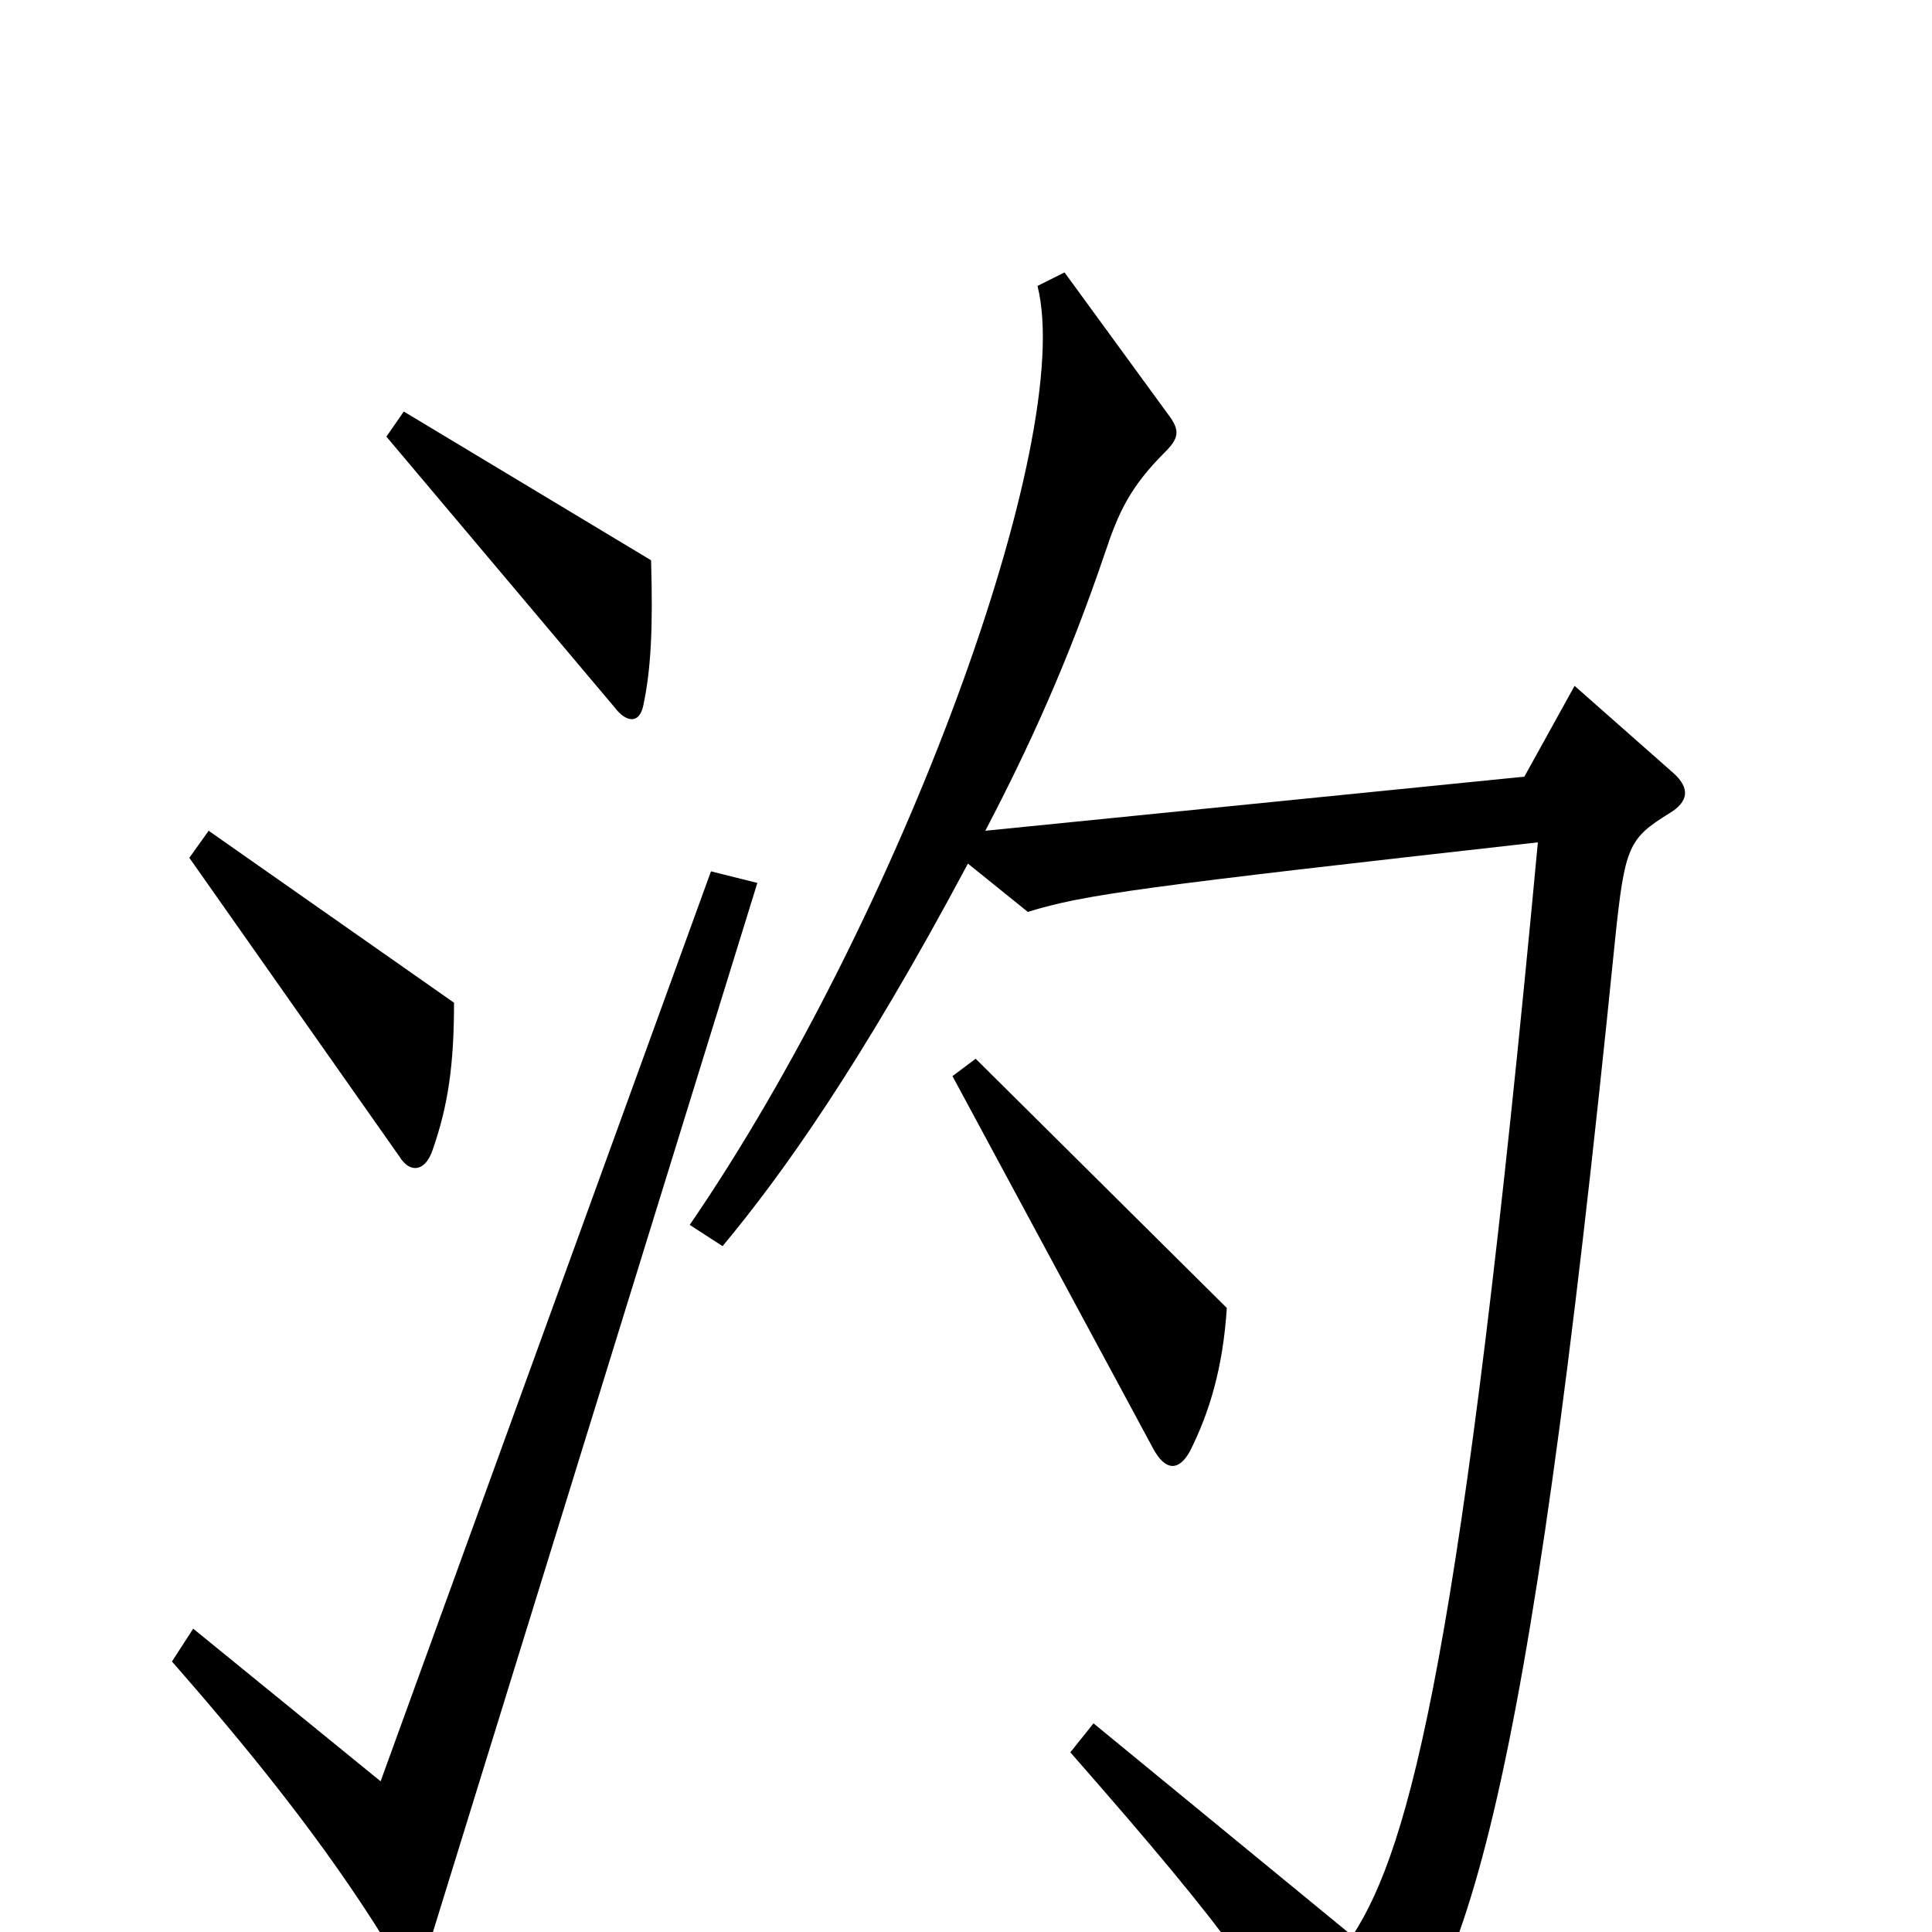 <svg xmlns="http://www.w3.org/2000/svg" viewBox="0 -1000 1000 1000">
	<path fill="#000000" d="M337 -710L209 -787L200 -774L318 -634C324 -626 331 -625 333 -635C337 -654 338 -675 337 -710ZM235 -481L108 -570L98 -556L207 -401C212 -393 220 -393 224 -405C232 -428 235 -449 235 -481ZM866 -600L815 -645L789 -598L510 -570C533 -614 553 -658 572 -714C579 -735 585 -748 603 -766C610 -773 611 -777 605 -785L551 -859L537 -852C557 -773 466 -525 357 -366L374 -355C404 -391 445 -448 501 -553L532 -528C561 -537 591 -541 796 -564C757 -146 730 -44 700 2L566 -108L554 -93C640 5 657 31 684 84C689 93 694 94 704 84C758 36 790 -57 836 -514C841 -562 843 -566 864 -579C874 -585 875 -592 866 -600ZM635 -323L505 -452L493 -443L597 -250C603 -239 610 -238 616 -249C626 -269 633 -292 635 -323ZM392 -543L368 -549L197 -78L100 -157L89 -140C139 -83 175 -36 204 12C211 22 217 22 221 10Z"/>
</svg>